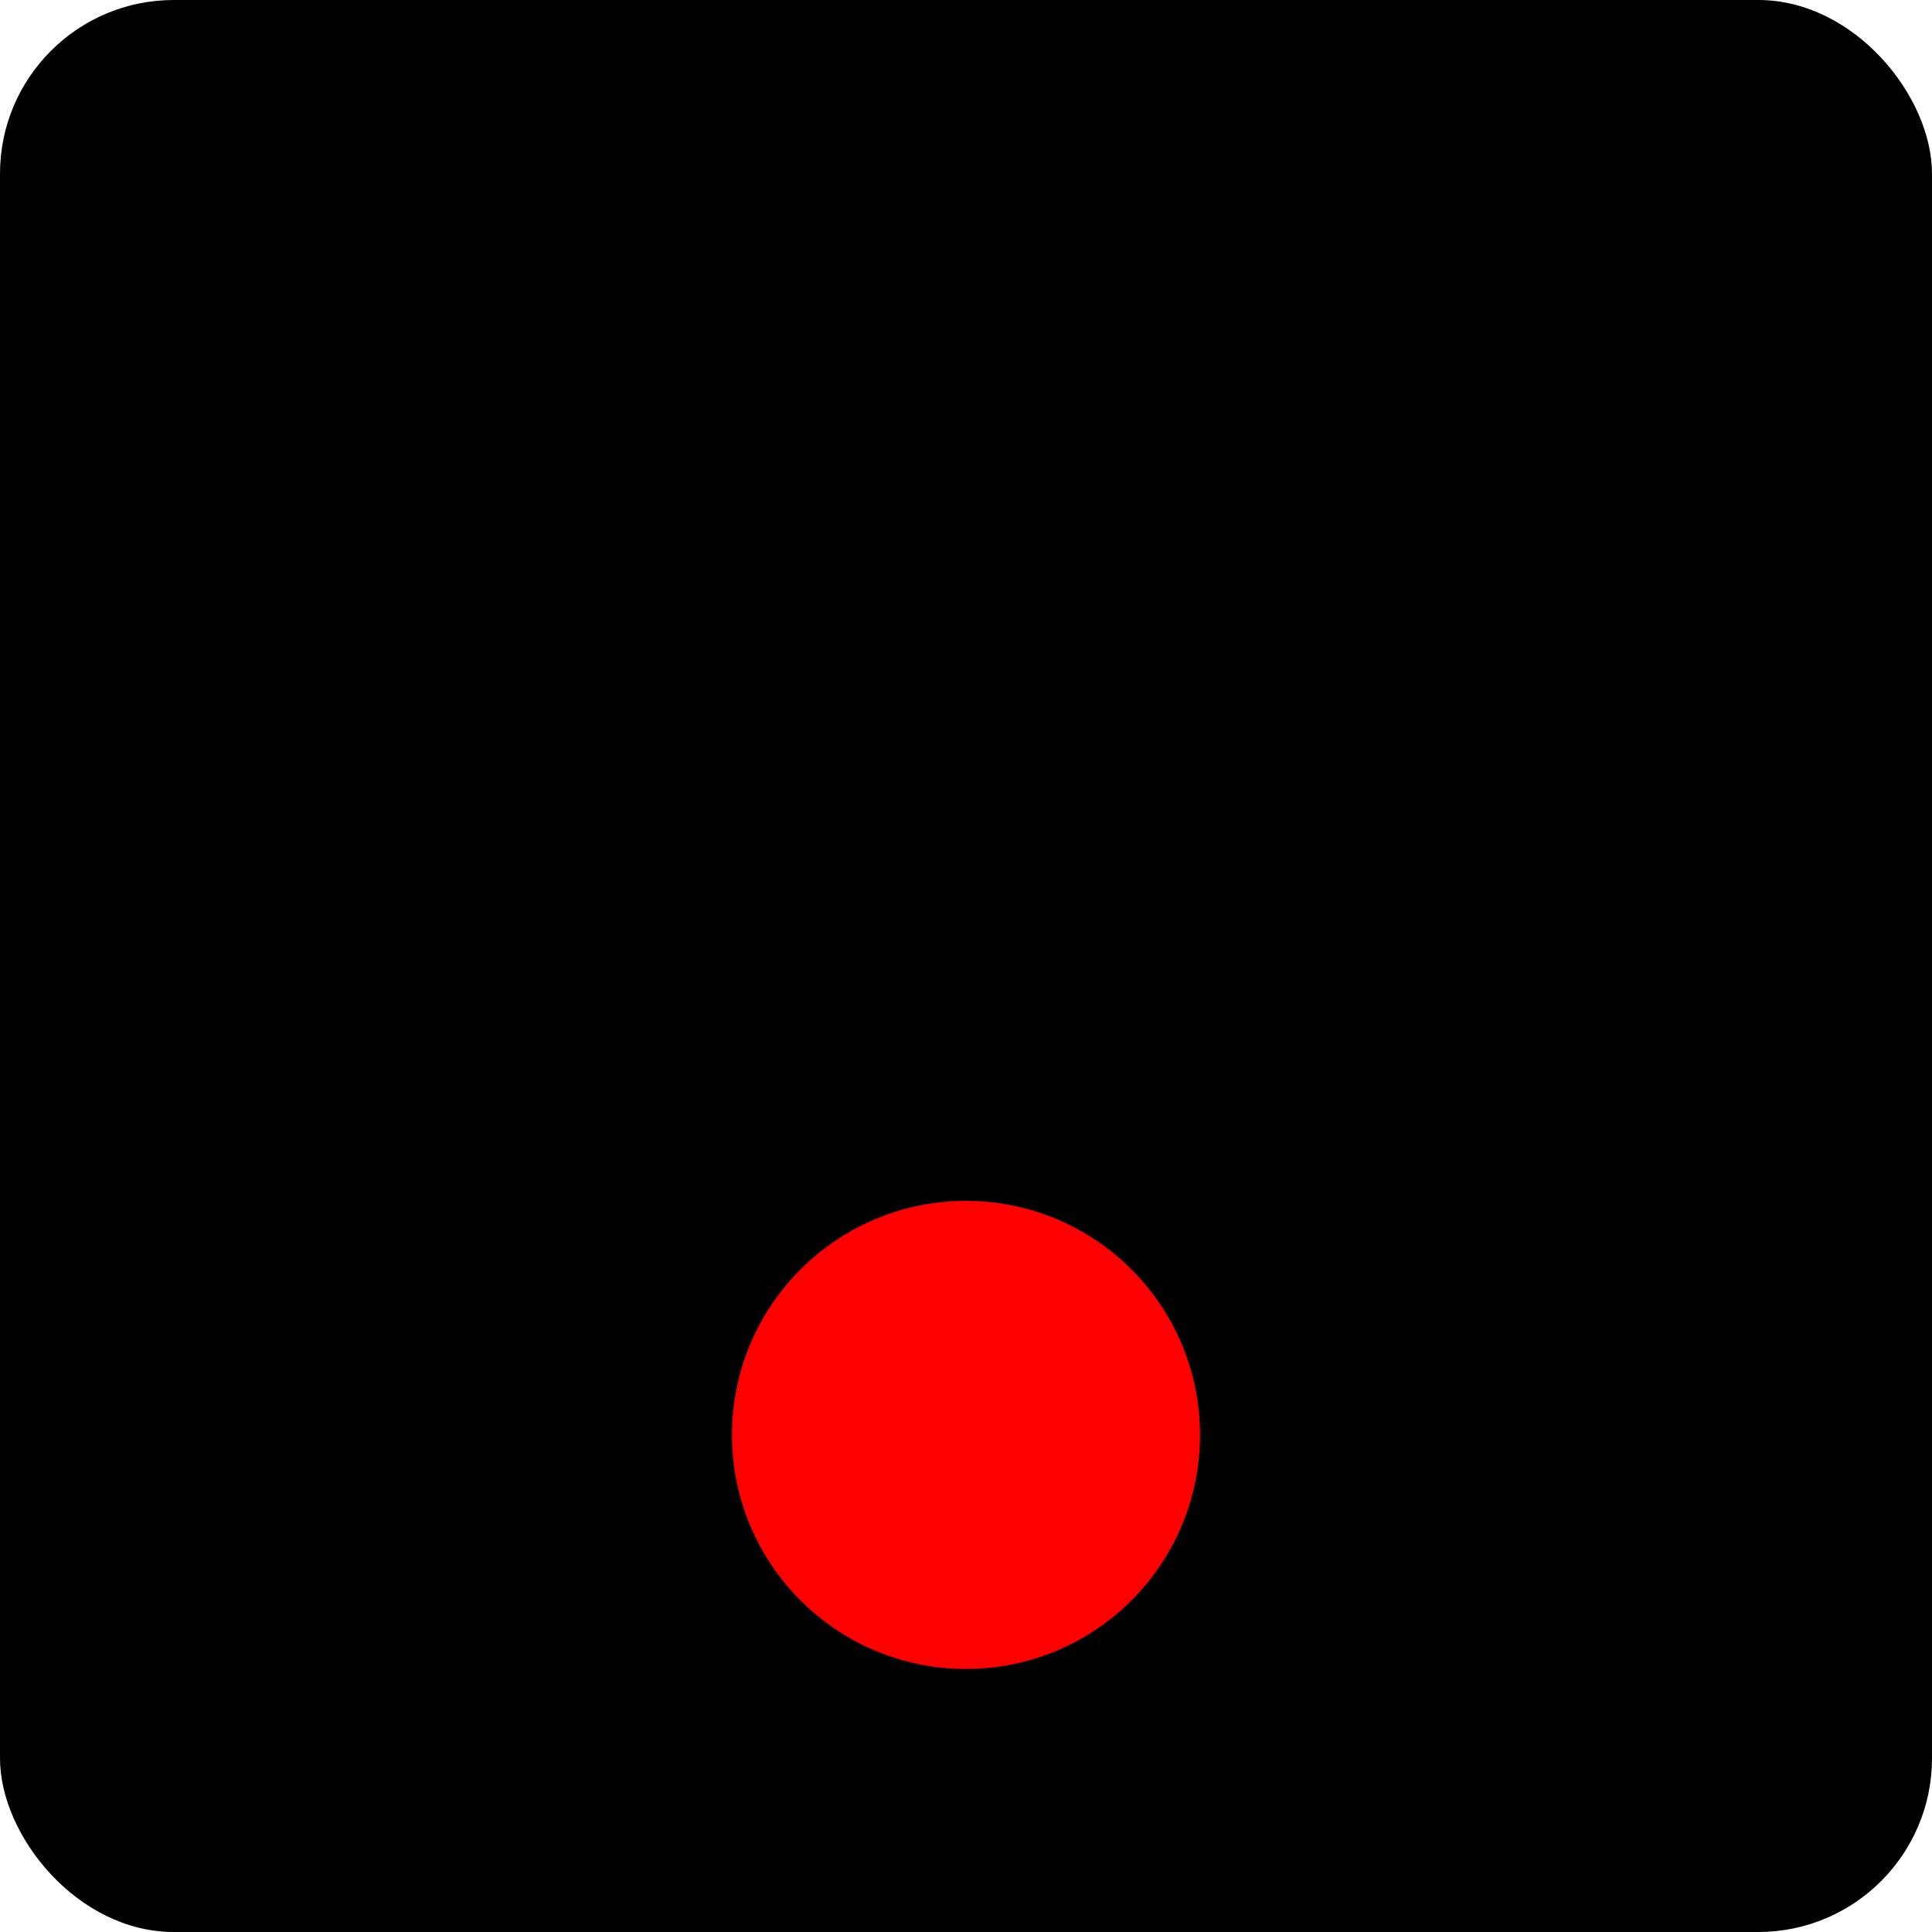 <?xml version="1.0" encoding="UTF-8" standalone="no"?>
<svg
   width="11.12"
   height="11.12"
   viewBox="0 0 11.12 11.12"
   version="1.1"
   id="svg22"
   sodipodi:docname="crossing.svg"
   inkscape:version="1.2.2 (b0a8486541, 2022-12-01)"
   xmlns:inkscape="http://www.inkscape.org/namespaces/inkscape"
   xmlns:sodipodi="http://sodipodi.sourceforge.net/DTD/sodipodi-0.dtd"
   xmlns="http://www.w3.org/2000/svg"
   xmlns:svg="http://www.w3.org/2000/svg">
  <defs
     id="defs26" />
  <sodipodi:namedview
     id="namedview24"
     pagecolor="#ffffff"
     bordercolor="#666666"
     borderopacity="1.0"
     inkscape:showpageshadow="2"
     inkscape:pageopacity="0.0"
     inkscape:pagecheckerboard="0"
     inkscape:deskcolor="#d1d1d1"
     showgrid="false"
     inkscape:zoom="39.270242"
     inkscape:cx="1.8843785"
     inkscape:cy="8.5051679"
     inkscape:window-width="1920"
     inkscape:window-height="1129"
     inkscape:window-x="0"
     inkscape:window-y="0"
     inkscape:window-maximized="1"
     inkscape:current-layer="svg22" />
  <rect
     style="fill:#000000;fill-opacity:1;stroke-linecap:round;stroke-dashoffset:0.292;paint-order:stroke markers fill;stop-color:#000000"
     id="rect861"
     width="11.12"
     height="11.12"
     x="0"
     y="0"
     ry="1"
     rx="1" />
  <circle
     style="fill:#ff0000;fill-opacity:1;stroke-linecap:round;stroke-dashoffset:0.292;paint-order:stroke markers fill;stop-color:#000000"
     id="path2523"
     cx="5.56"
     cy="8.259"
     r="1.347" />
</svg>
